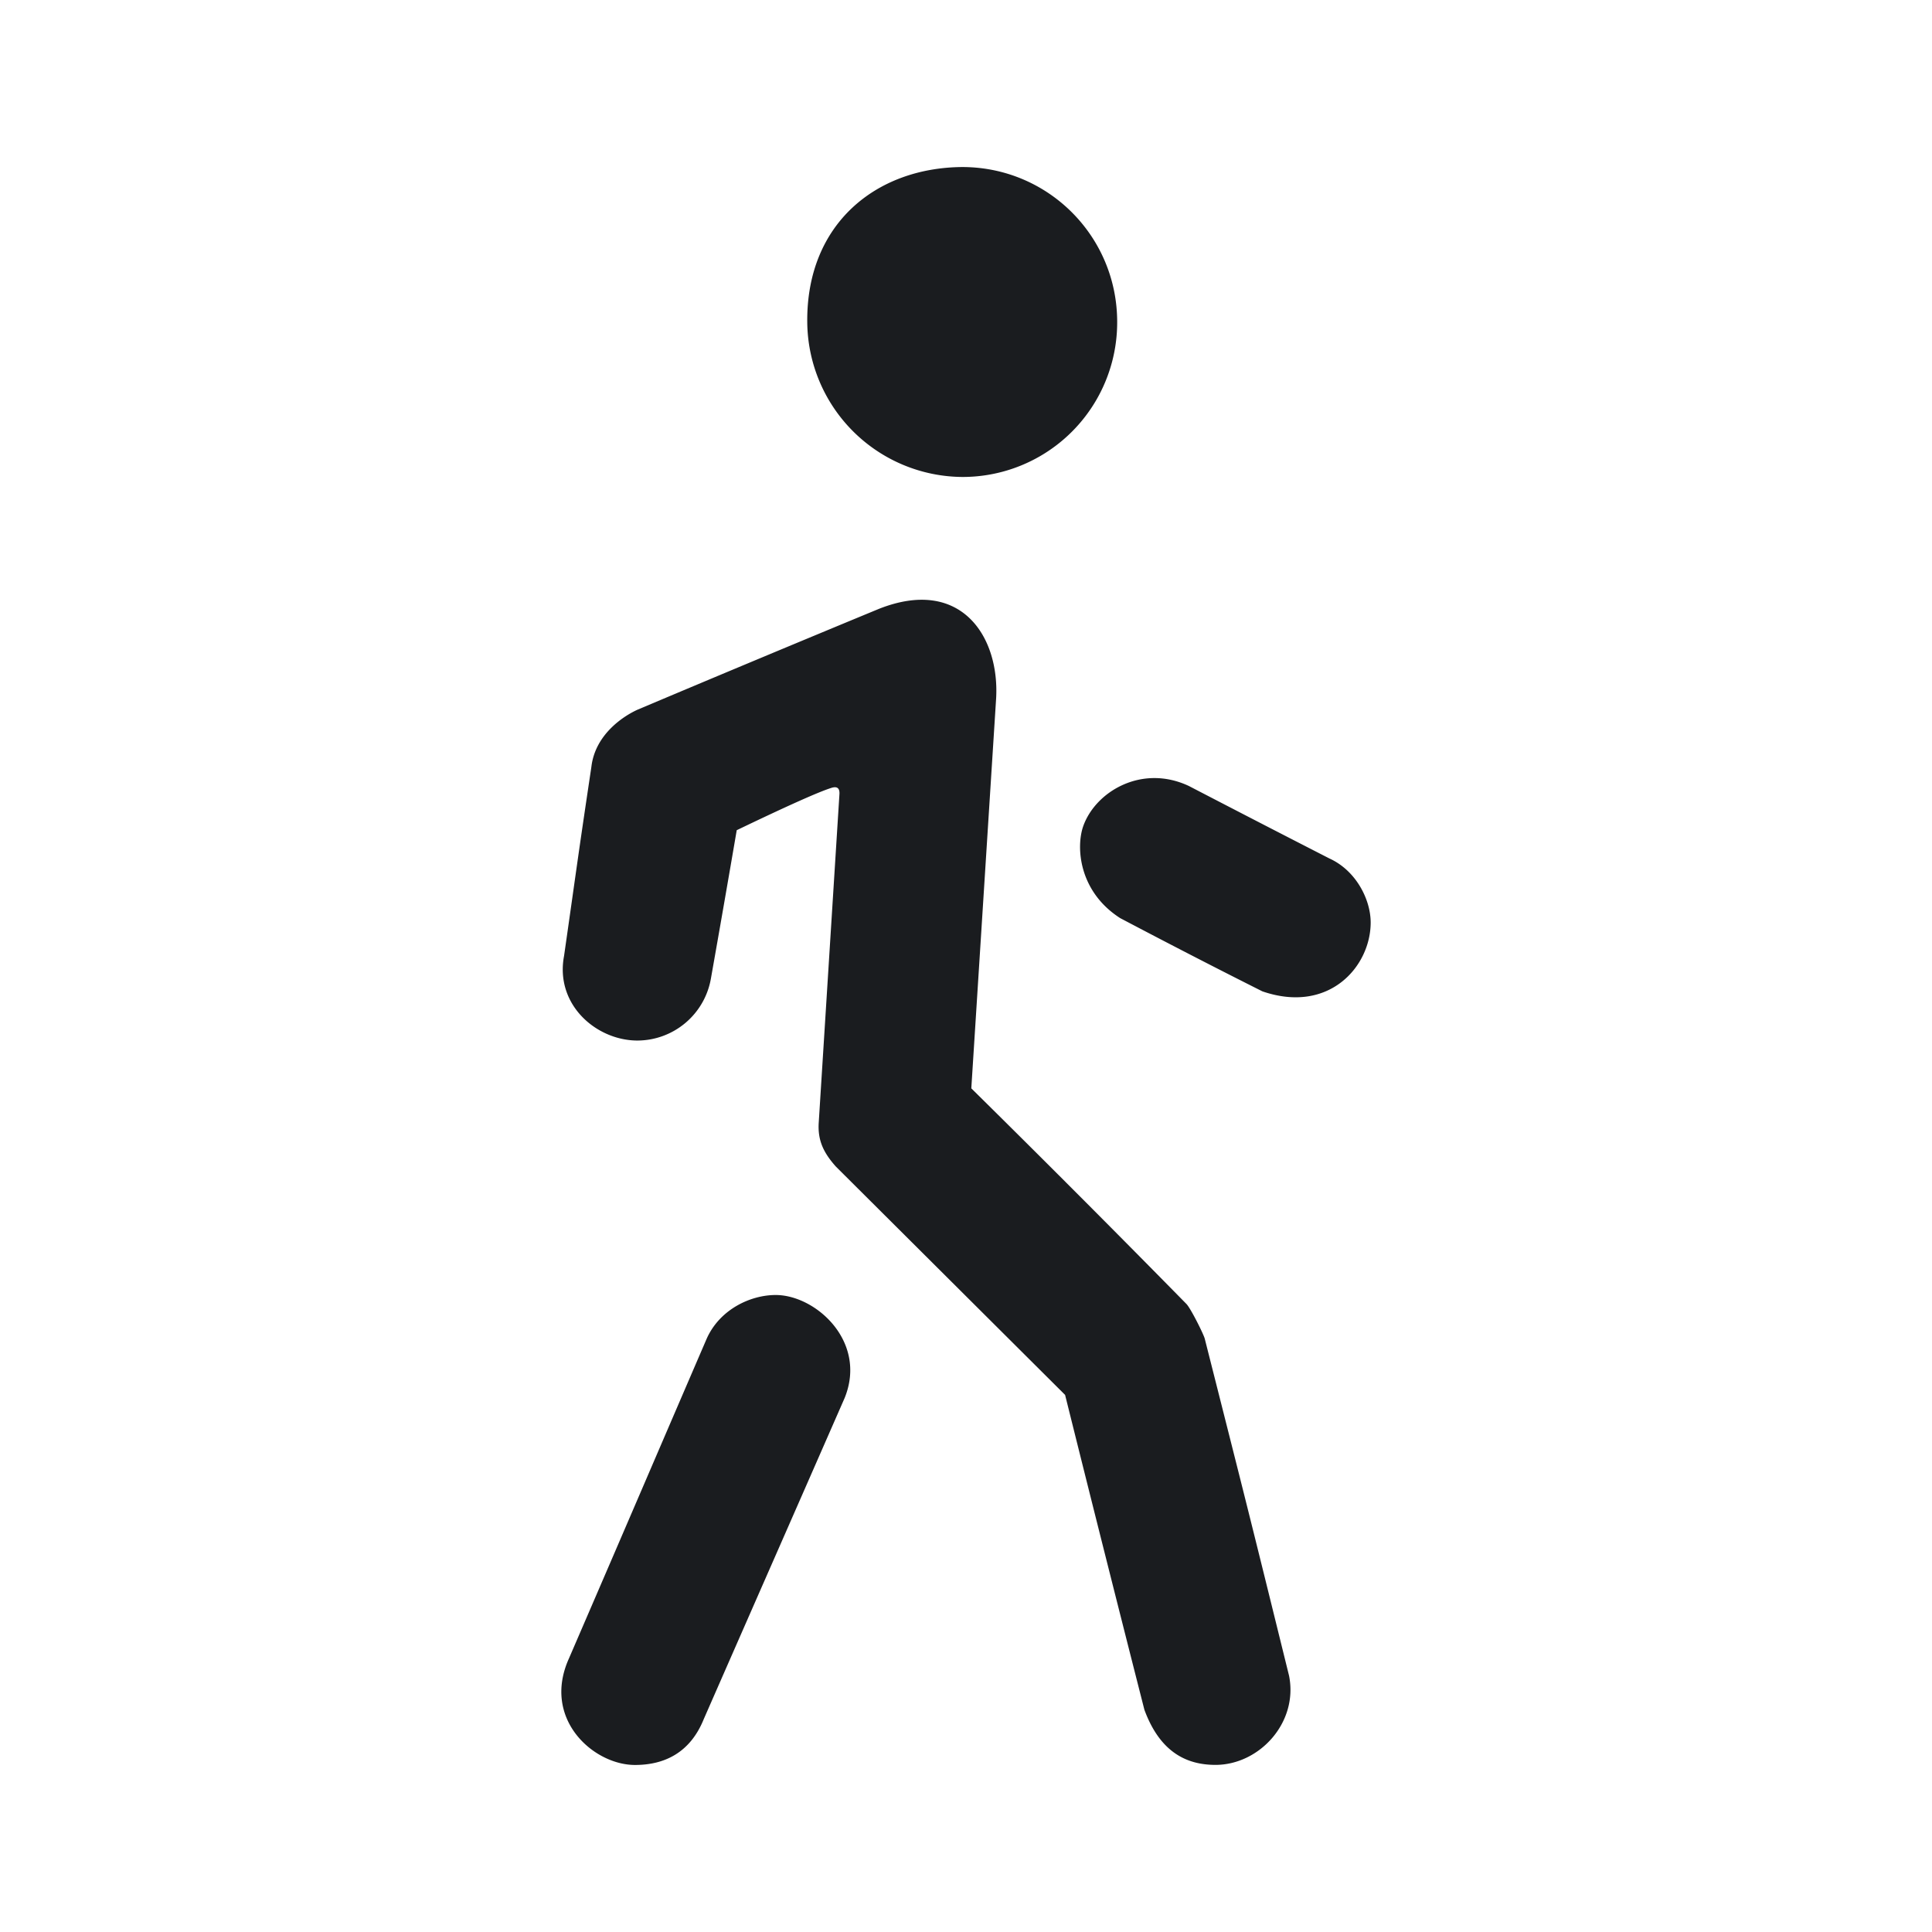 <svg xmlns="http://www.w3.org/2000/svg" width="24" height="24" fill="none"><g clip-path="url(#a)"><path fill="#1A1C1F" fill-rule="evenodd" d="M9.636 16.087c.497 0 1.14.577.857 1.278-.874 1.995-.875 1.993-1.75 3.989-.171.424-.495.571-.855.571-.516 0-1.16-.571-.82-1.324.854-1.977.965-2.241 1.712-3.974.163-.362.543-.54.856-.54m2.738-7.406-.308 4.839q1.343 1.325 2.672 2.678c.052.052.214.376.228.432.529 2.089.53 2.09 1.047 4.186.117.582-.368 1.108-.914 1.108-.376 0-.695-.174-.883-.685a709 709 0 0 1-.985-3.911l-2.848-2.837c-.156-.175-.224-.326-.213-.536l.258-4.093c.004-.09-.05-.092-.105-.073q-.232.073-1.171.524-.158.924-.321 1.844a.93.93 0 0 1-.912.769c-.51 0-1.027-.445-.912-1.052.168-1.173.164-1.175.339-2.345.048-.423.428-.648.576-.714q1.5-.633 3-1.253c1.018-.4 1.498.347 1.452 1.119m2.395 1.083q.905.47 1.745.9c.331.15.513.51.513.796 0 .543-.514 1.14-1.345.855q-.837-.42-1.767-.91c-.517-.332-.55-.886-.458-1.144.153-.428.727-.772 1.312-.497m-2.816-7.689c1.066 0 1.925.859 1.925 1.925a1.92 1.92 0 0 1-1.925 1.925A1.94 1.94 0 0 1 10.028 4c-.011-1.217.852-1.917 1.925-1.925" clip-rule="evenodd"/></g><defs><clipPath id="a"><path fill="#fff" d="M0 0h24v24H0z"/></clipPath></defs></svg>